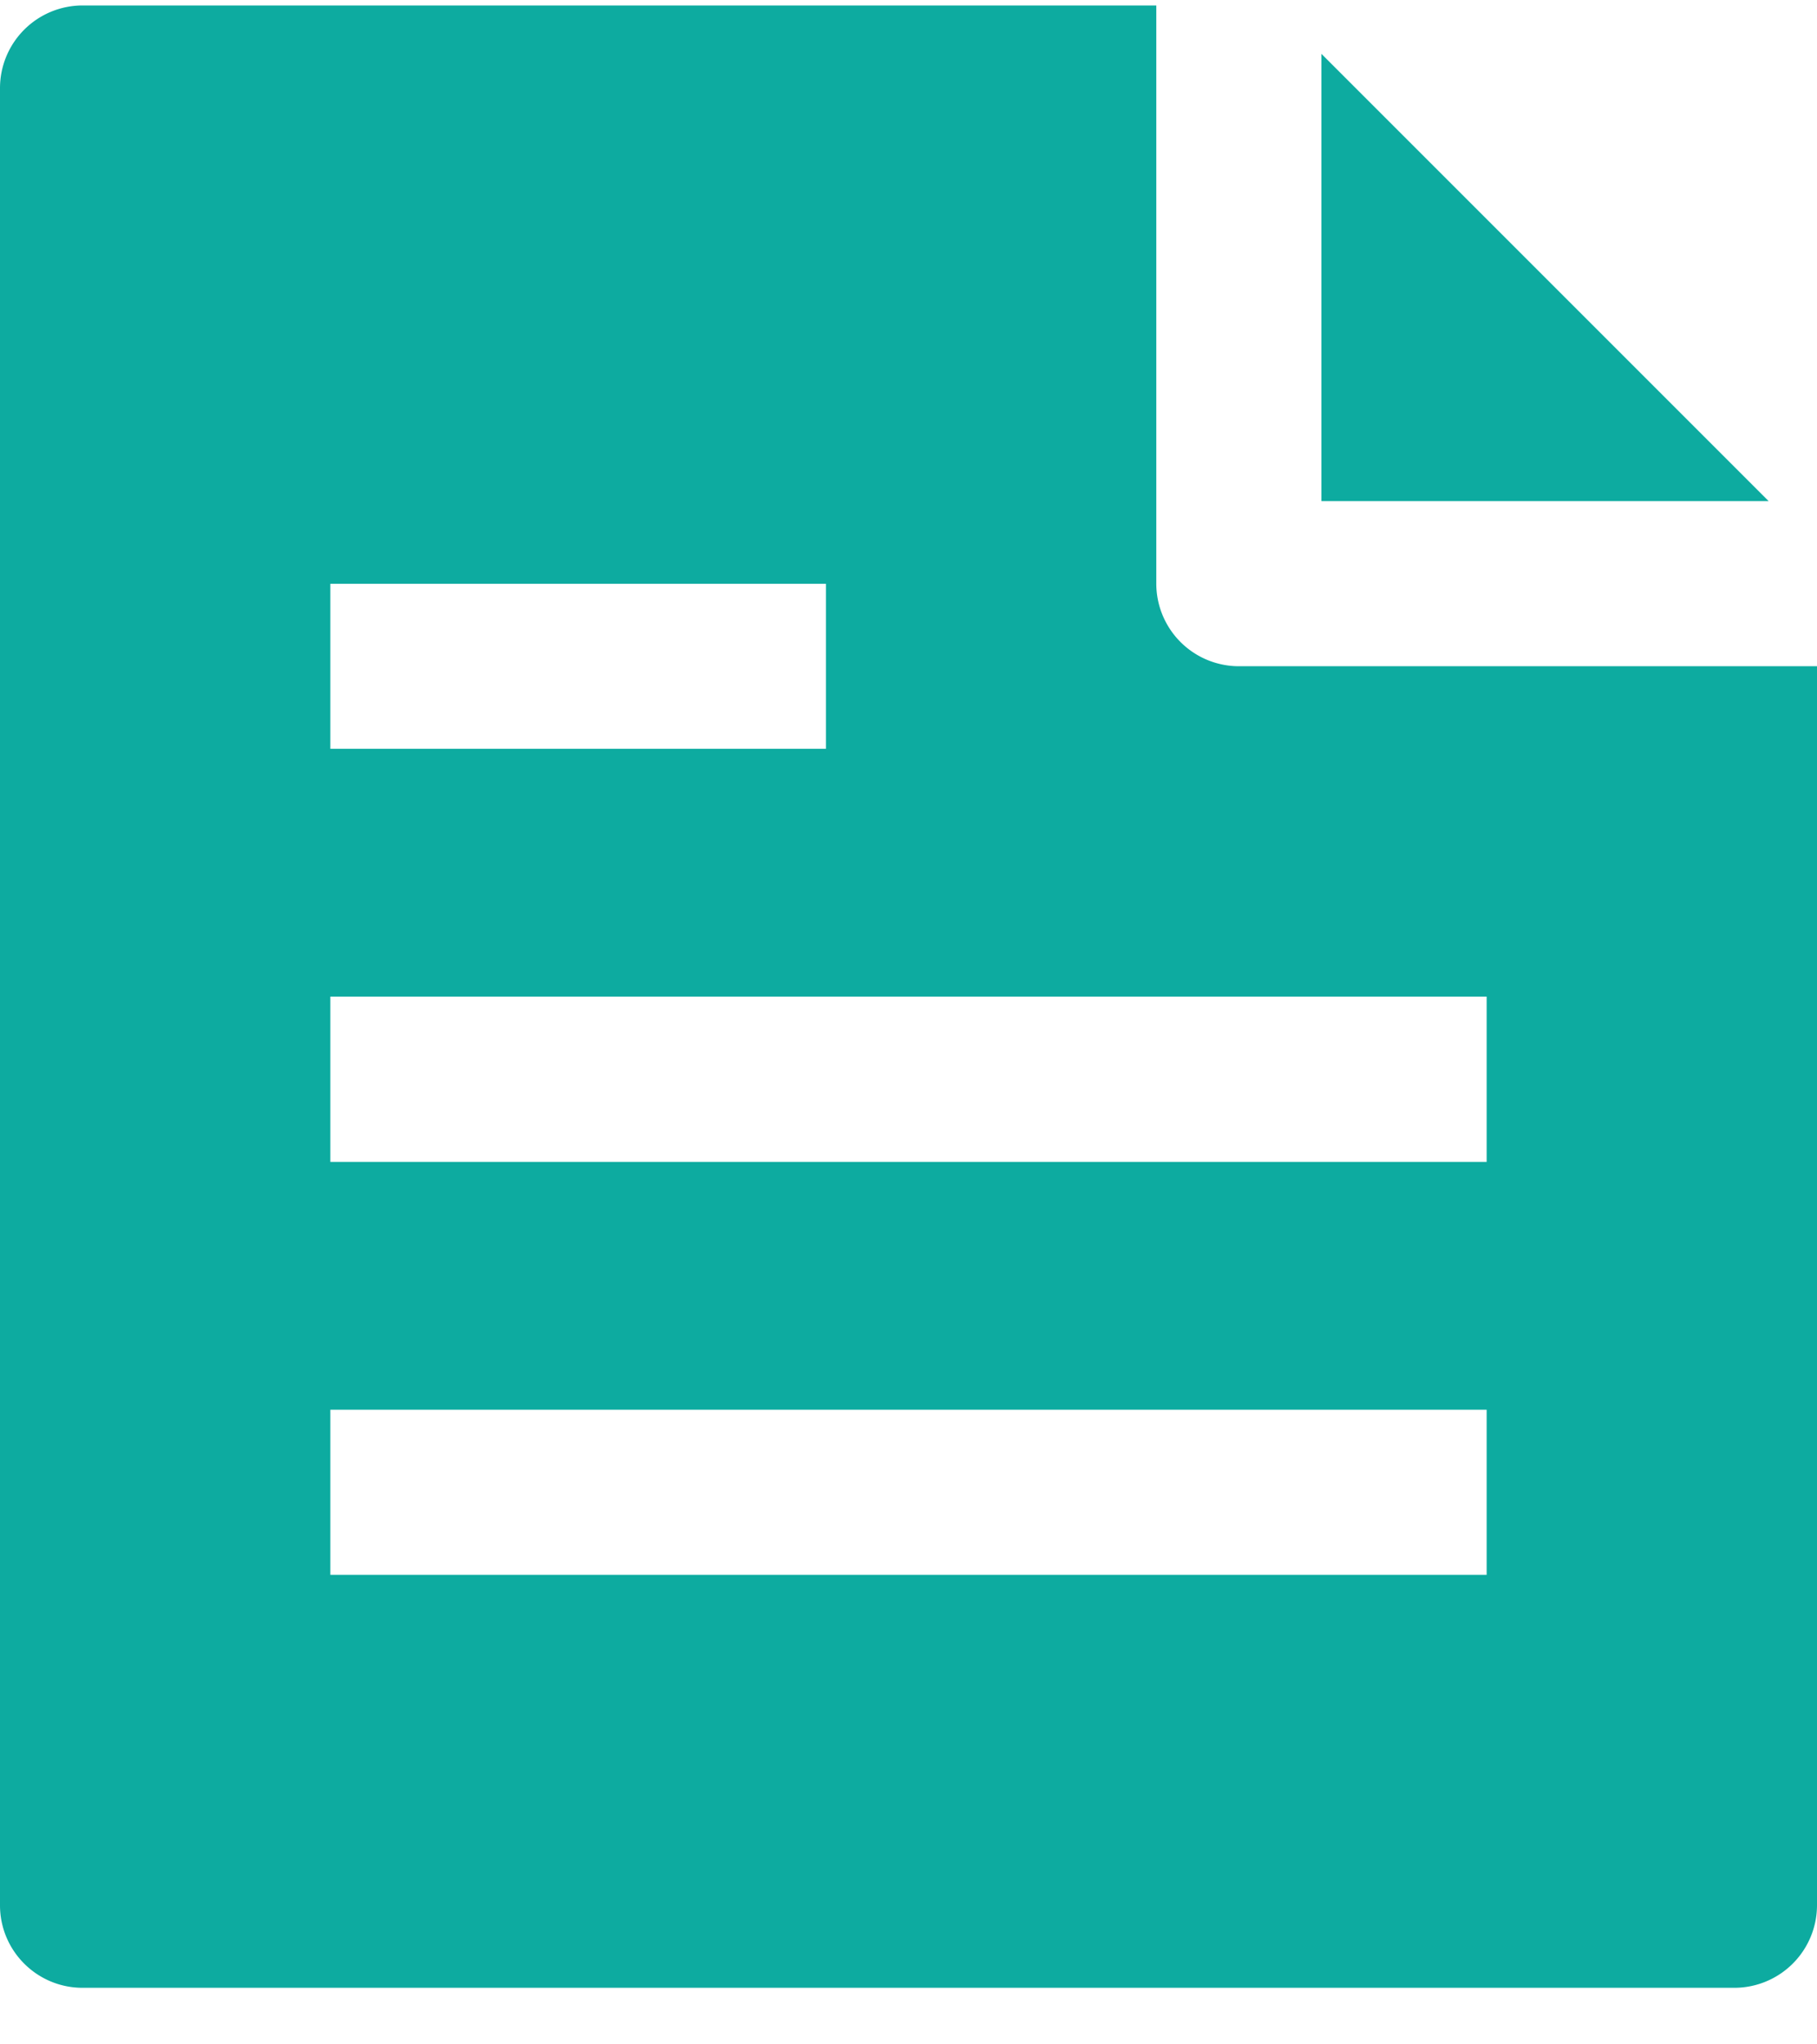<svg xmlns="http://www.w3.org/2000/svg" width="16" height="18" viewBox="0 0 16 18">
    <g fill="#0DABA0" fill-rule="nonzero">
        <path d="M10.182.048H.727A.728.728 0 0 0 0 .775v16c0 .402.326.727.727.727h14.546a.728.728 0 0 0 .727-.727V5.866h-5.09a.728.728 0 0 1-.728-.727V.048zM2.909 12.412h10.182v1.454H2.909v-1.454zm0-3.637h10.182v1.455H2.909V8.775zm4.364-2.182H2.909V5.14h4.364v1.454z"/>
        <path d="M15.574 4.412h-3.938V.474z"/>
    </g>
</svg>
